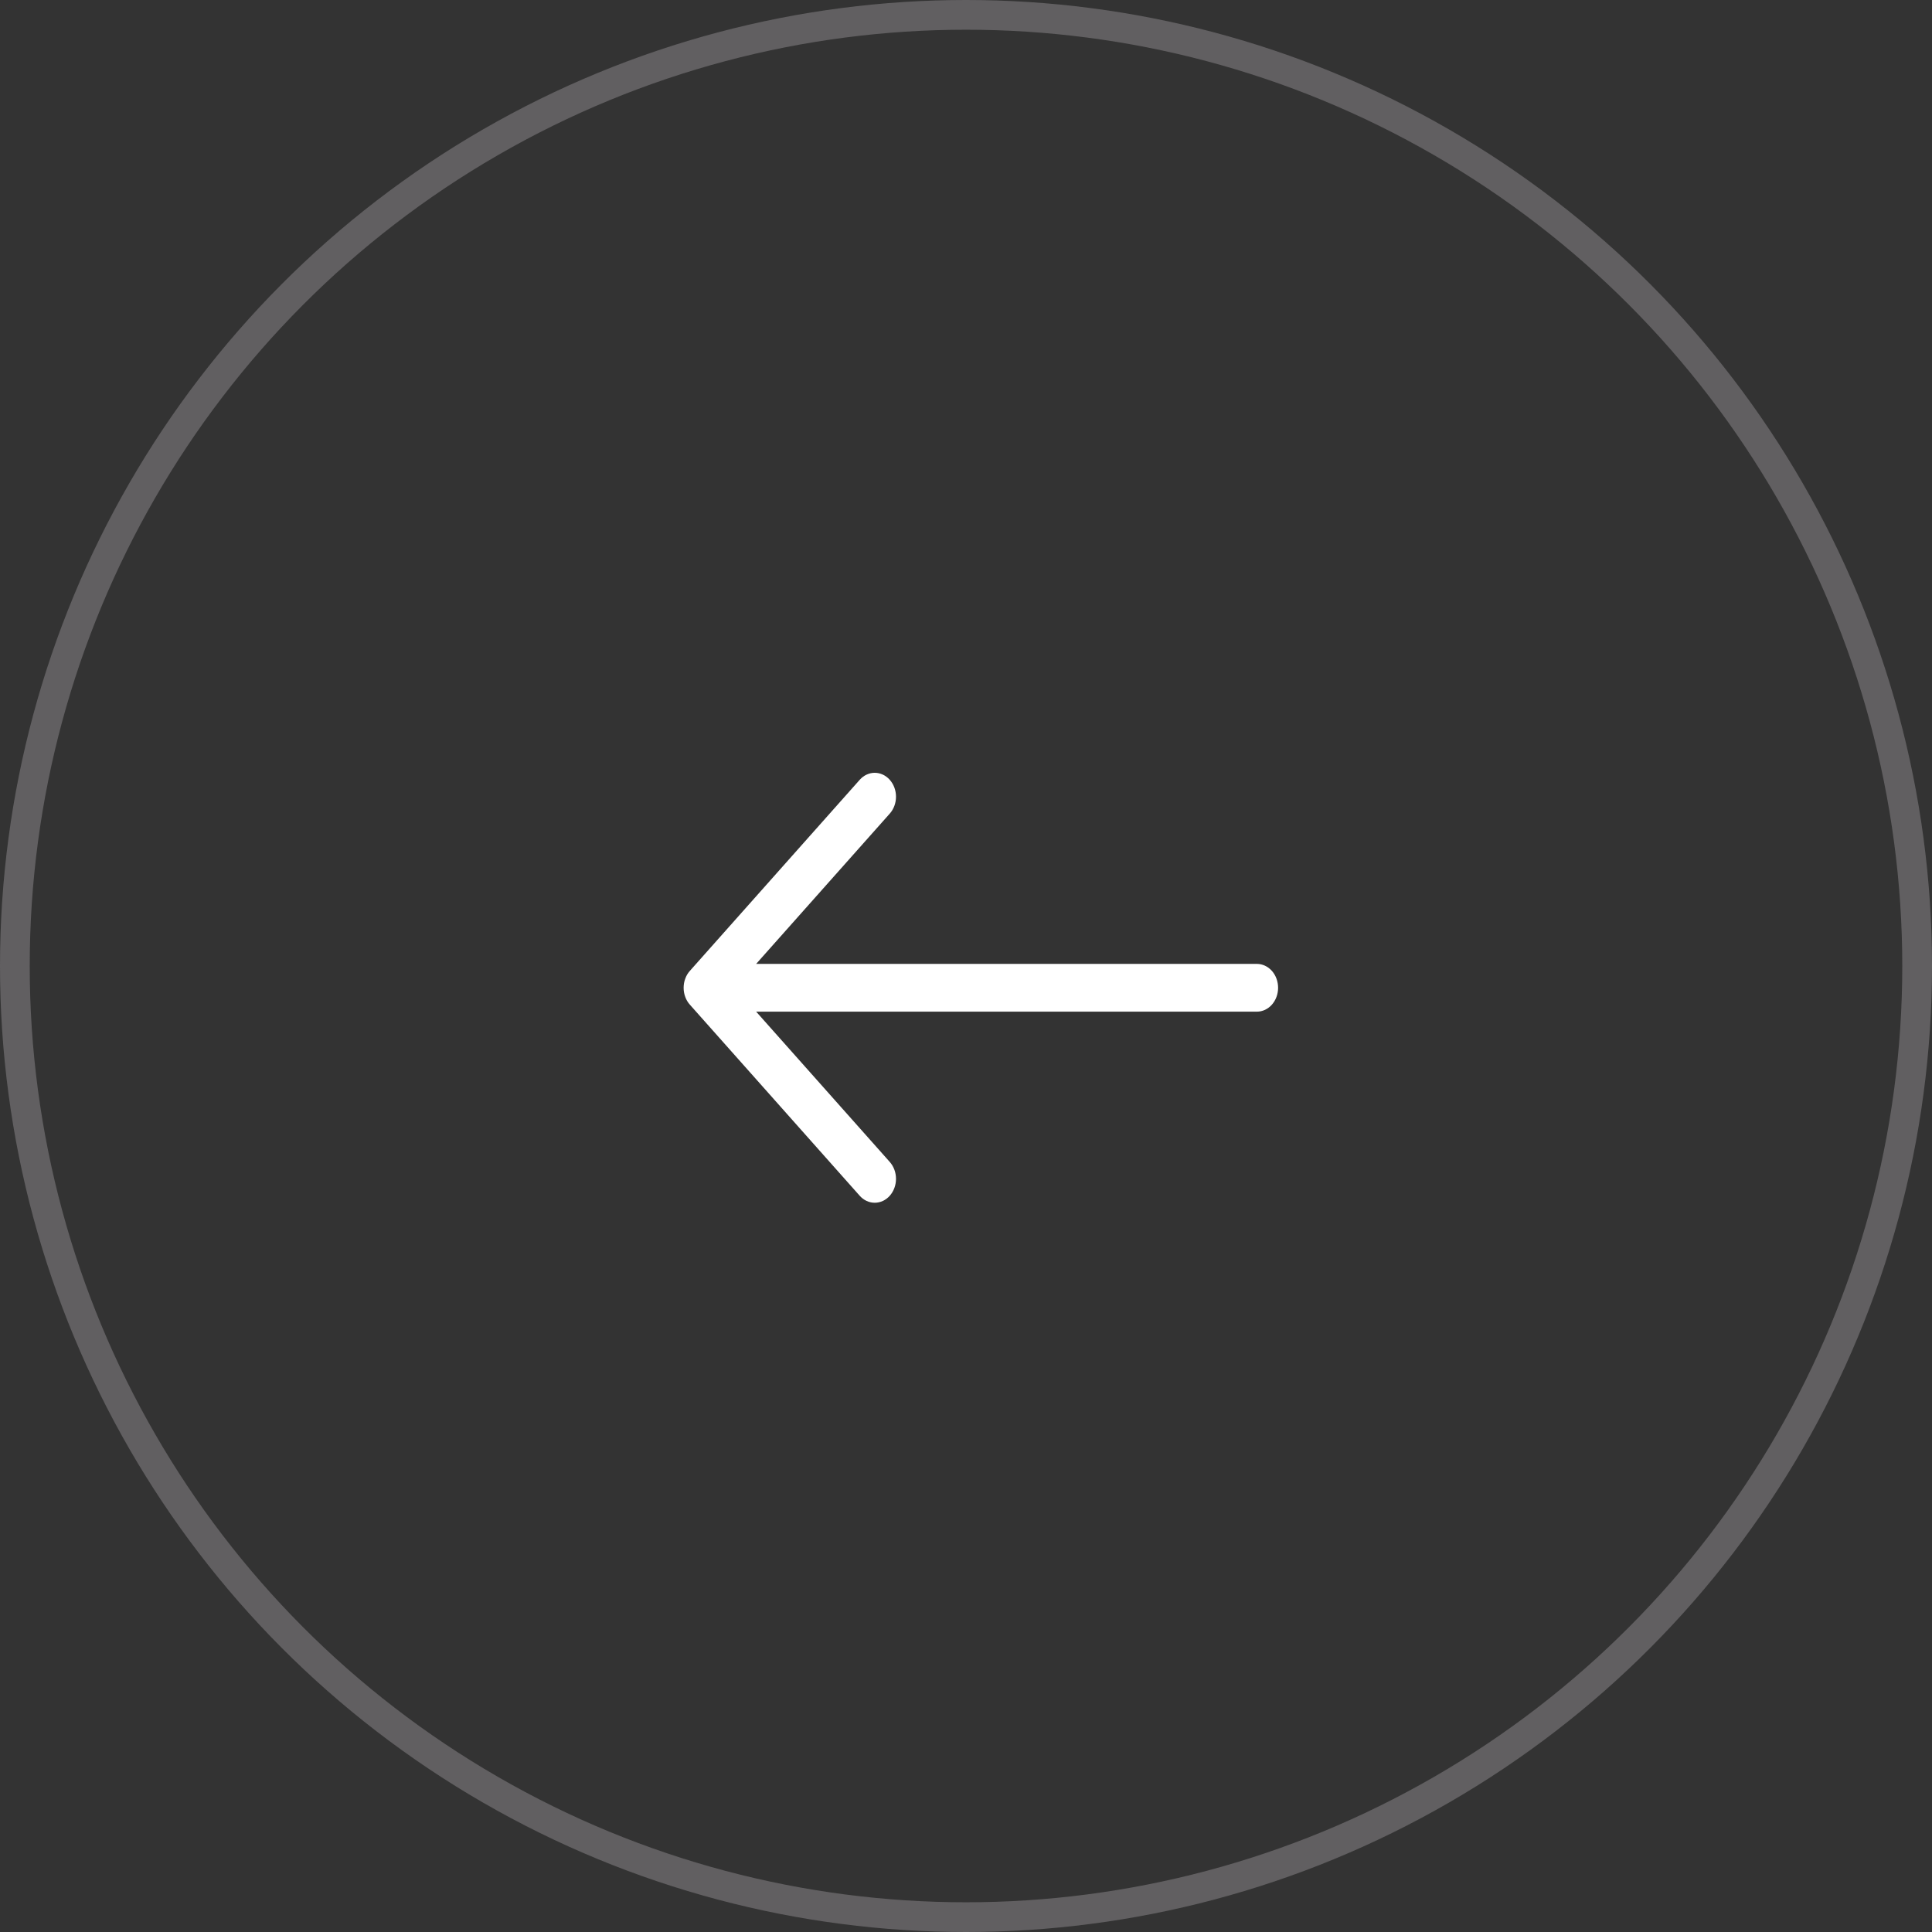 <svg width="65" height="65" viewBox="0 0 65 65" fill="none" xmlns="http://www.w3.org/2000/svg">
<rect x="0" y="0" width="65" height="65" fill="#333333" stroke="none"/>
<circle cx="32.5" cy="32.5" r="32" stroke="#615F61"/>
<path fill-rule="evenodd" clip-rule="evenodd" d="M43 33.233C43 33.446 42.925 33.65 42.791 33.801C42.657 33.952 42.475 34.036 42.286 34.036H25.44L29.935 39.092C30.069 39.243 30.145 39.447 30.145 39.661C30.145 39.874 30.069 40.079 29.935 40.23C29.801 40.381 29.619 40.465 29.429 40.465C29.24 40.465 29.058 40.381 28.924 40.23L23.21 33.801C23.143 33.727 23.09 33.638 23.055 33.541C23.018 33.443 23 33.338 23 33.233C23 33.127 23.018 33.022 23.055 32.925C23.09 32.827 23.143 32.738 23.21 32.664L28.924 26.236C29.058 26.085 29.24 26 29.429 26C29.619 26 29.801 26.085 29.935 26.236C30.069 26.387 30.145 26.591 30.145 26.805C30.145 27.018 30.069 27.223 29.935 27.373L25.44 32.429H42.286C42.475 32.429 42.657 32.514 42.791 32.664C42.925 32.815 43 33.02 43 33.233Z" fill="white"/>
</svg>
